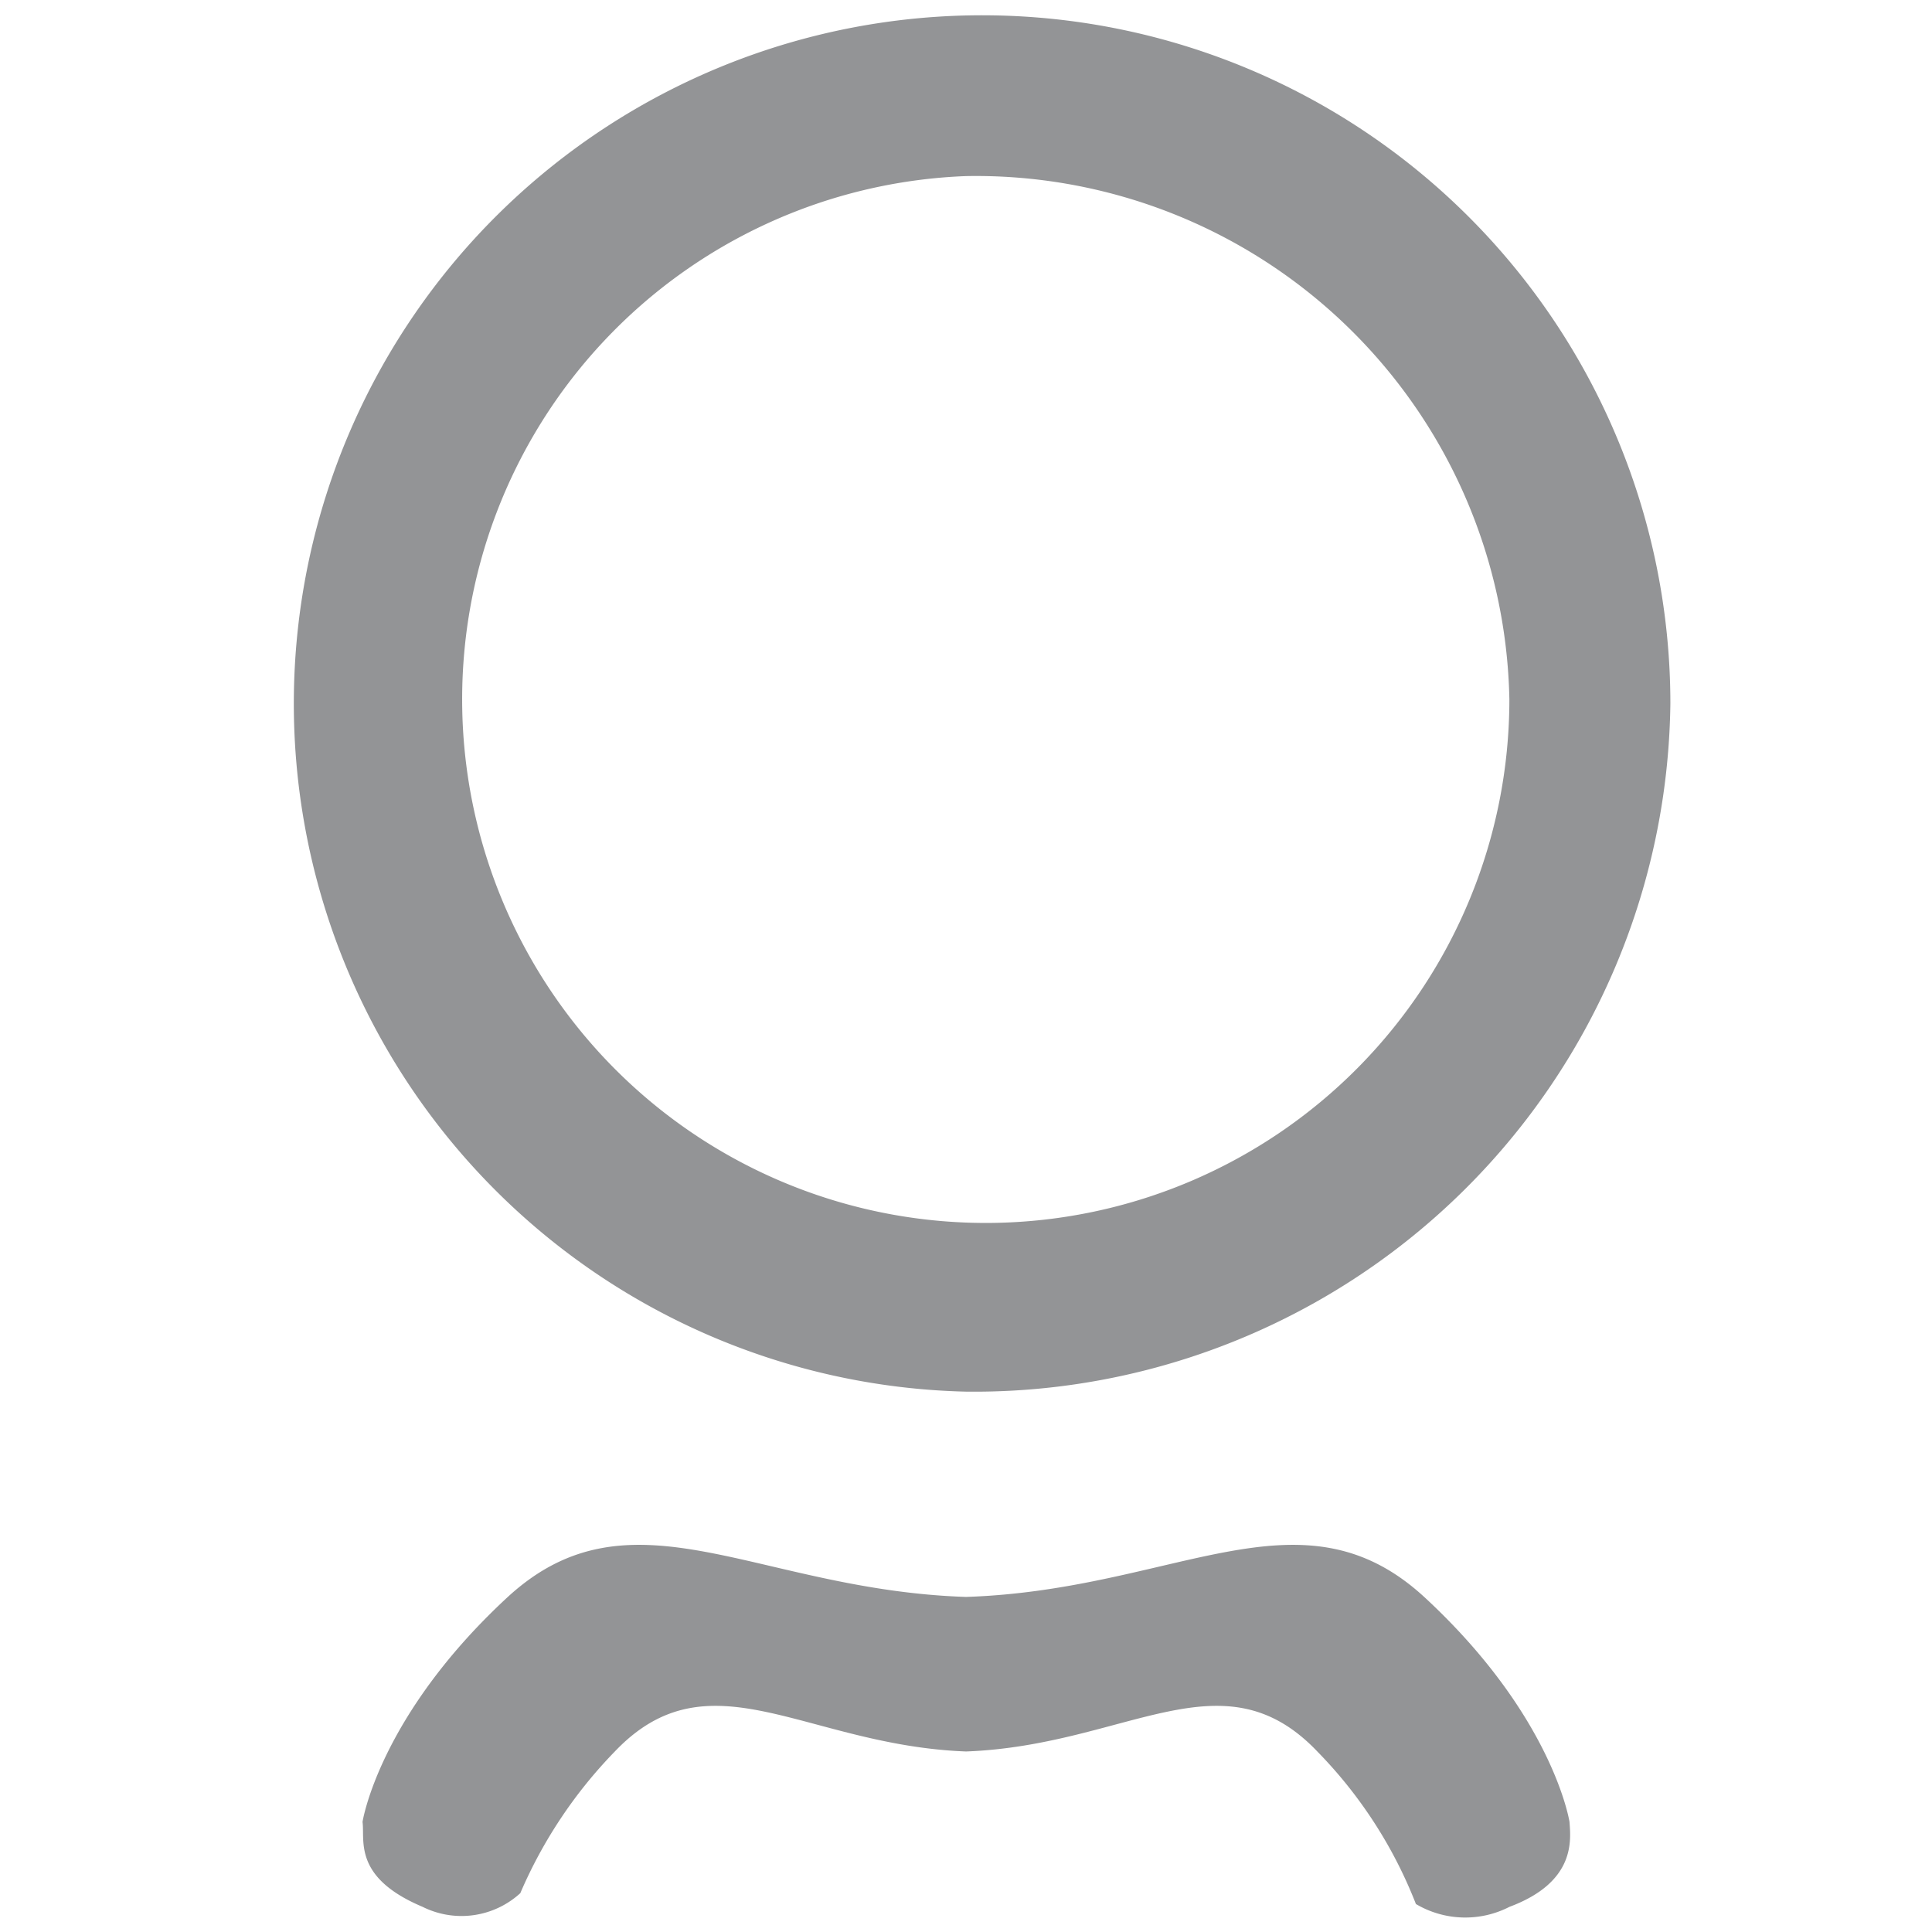 <svg xmlns="http://www.w3.org/2000/svg" width="48" height="48" viewBox="0 0 48 48">
<defs>
    <style>
      .cls-1 {
        fill: #939496;
        fill-rule: evenodd;
      }
    </style>
  </defs>
  <path id="i_4" class="cls-1" d="M659.5,1367.2a17.1,17.1,0,1,1,17.5-17.1A17.3,17.3,0,0,1,659.5,1367.2Zm0-30.2a13.009,13.009,0,1,0,13.5,13A13.257,13.257,0,0,0,659.5,1337Zm-11.394,35.31c3.08-2.84,6.172-.18,11.394-0.01,5.222-.17,8.314-2.83,11.394.01,3.2,2.96,3.6,5.58,3.6,5.58,0.029,0.44.168,1.49-1.492,2.11a2.406,2.406,0,0,1-2.324-.07,11.264,11.264,0,0,0-2.44-3.78c-2.362-2.49-4.733-.16-8.736-0.01-4-.15-6.374-2.48-8.736.01a11.59,11.59,0,0,0-2.339,3.51A2.165,2.165,0,0,1,646,1380c-1.736-.73-1.43-1.65-1.493-2.11C644.507,1377.89,644.908,1375.27,648.106,1372.31Z" transform="translate(-635.5 -1332.625)"/>
</svg>
